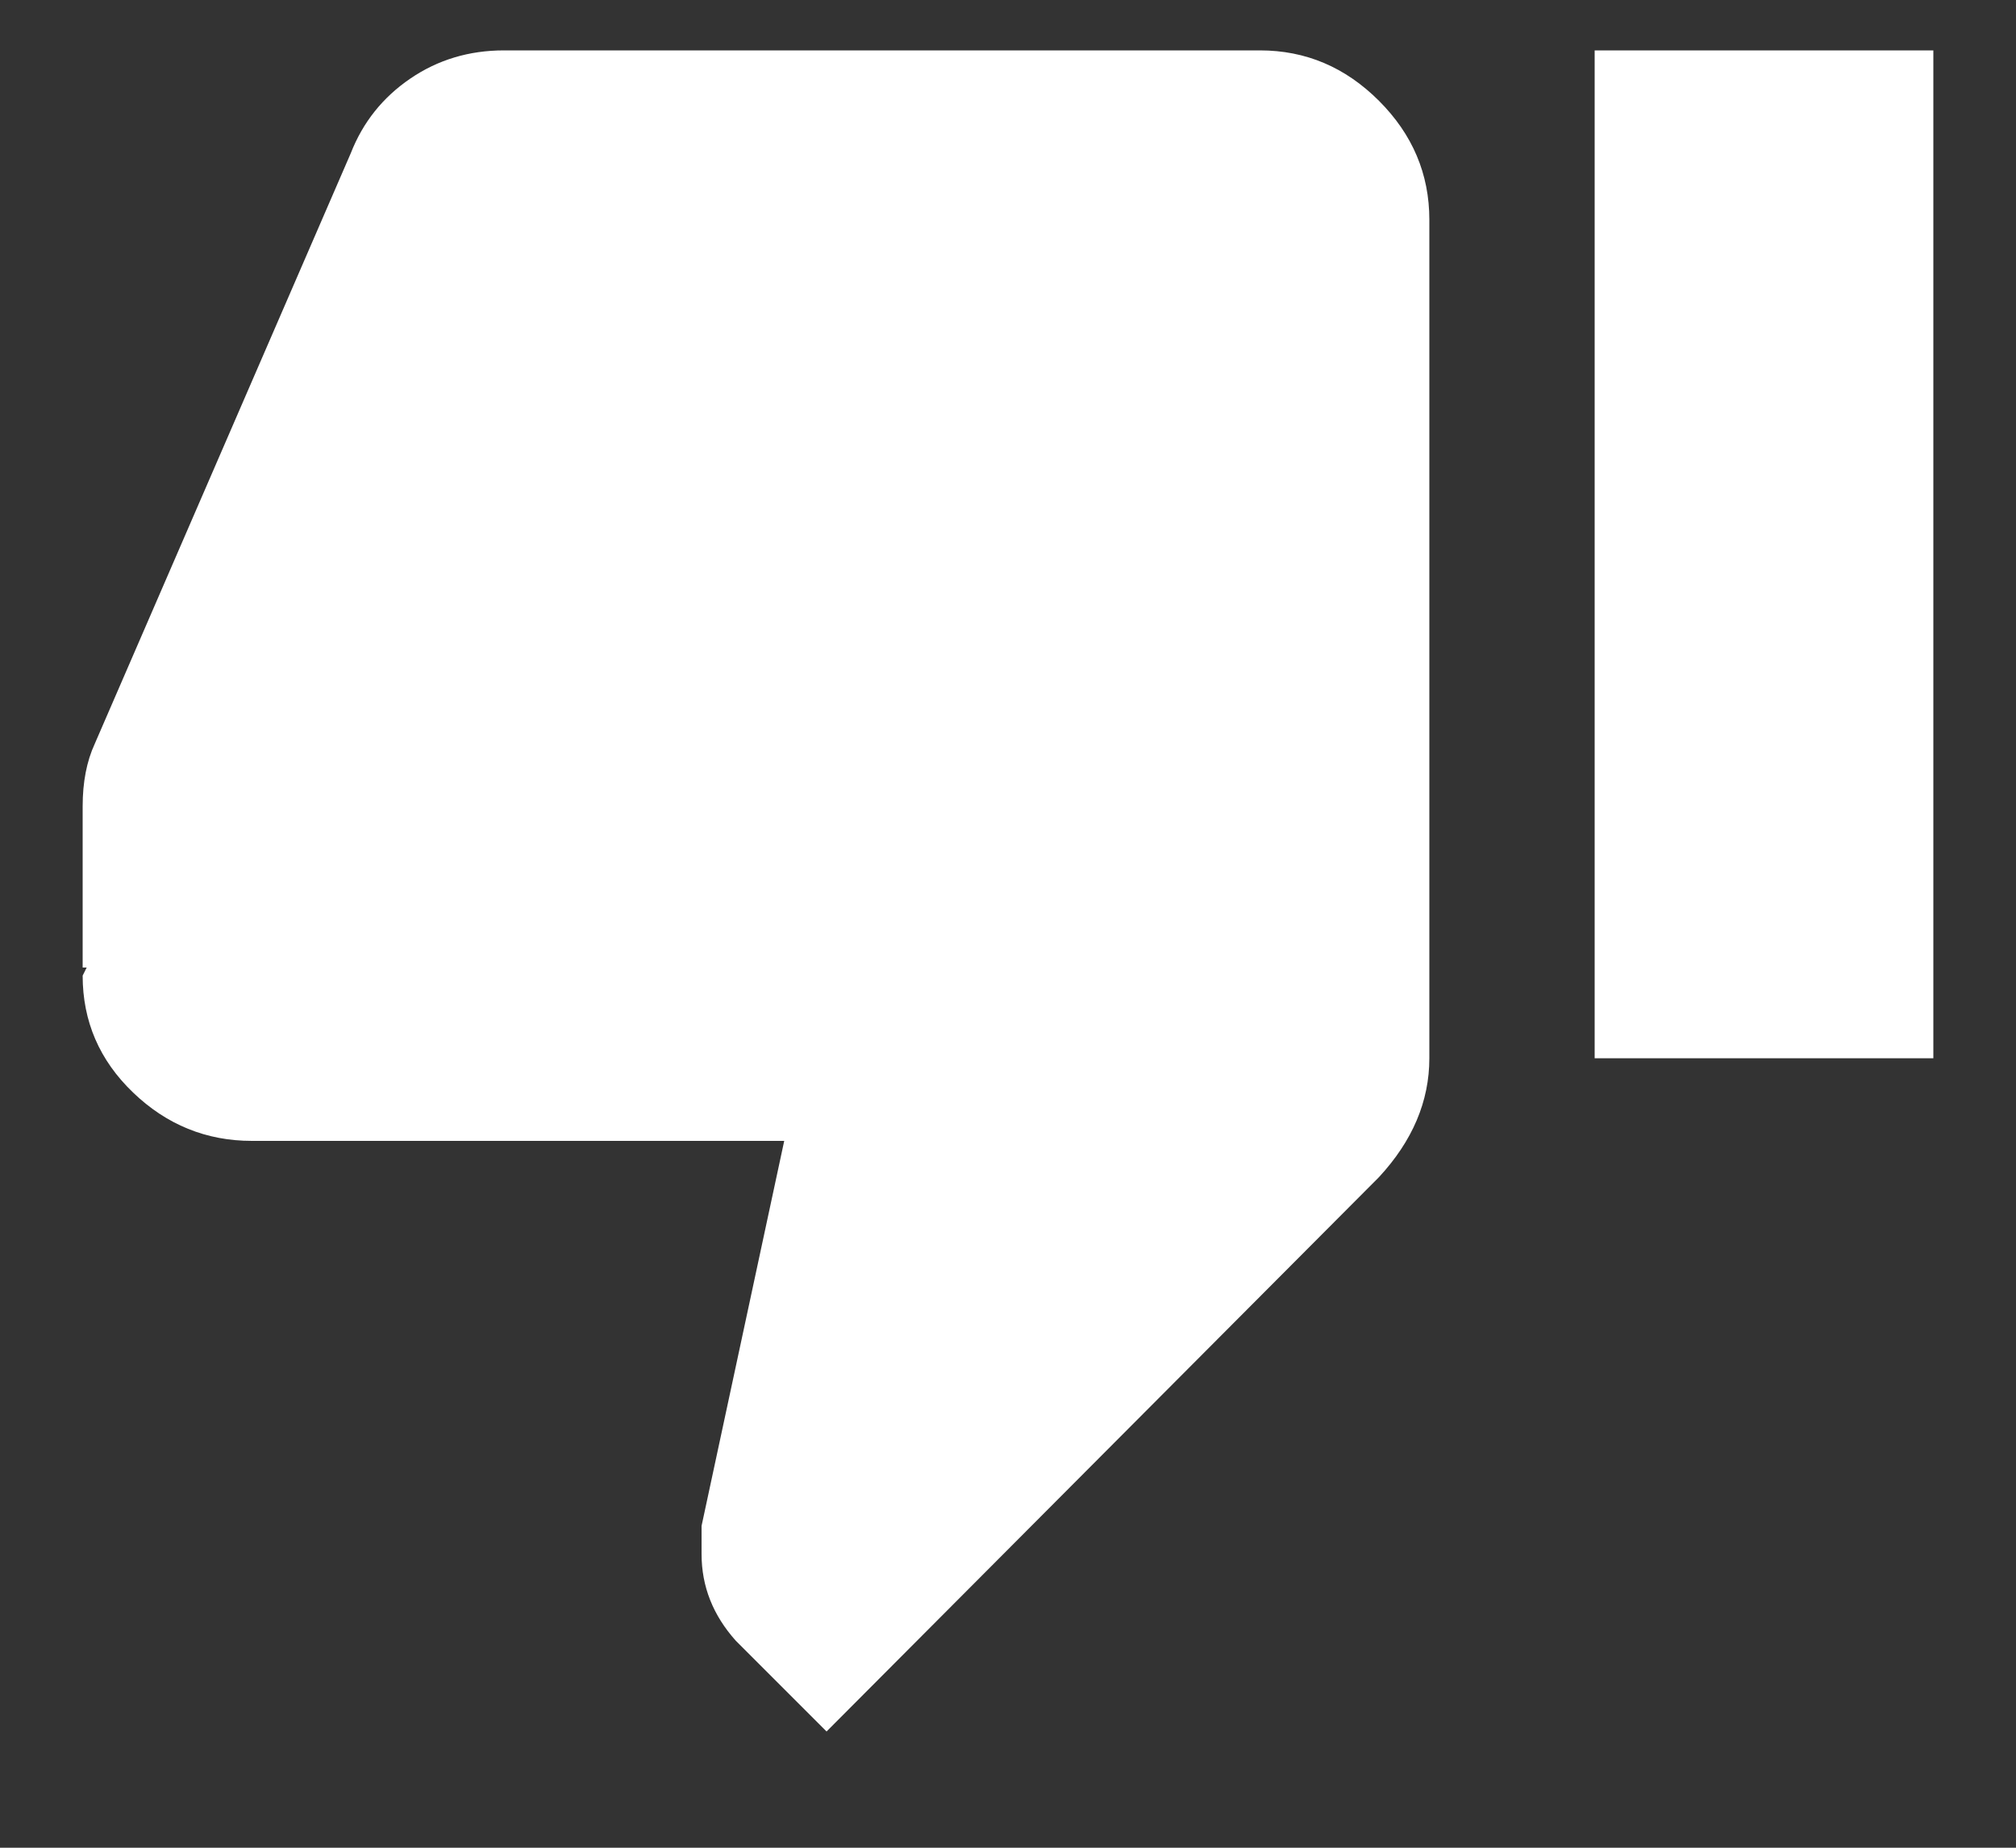 <svg xmlns="http://www.w3.org/2000/svg" width="12" height="11" viewBox="0 0 12 11">
    <rect x="0" y="0" width="12" height="11" fill="#333333" stroke="none"/>
    <g fill="none" fill-rule="evenodd">
        <g fill="#FFF" fill-rule="nonzero">
            <g>
                <g>
                    <path d="M9.492 2.3h2.016v6H9.492v-6zM7.5 2.3c.272 0 .508.1.708.3.2.2.3.436.3.708V8.3c0 .256-.1.492-.3.708l-3.288 3.3-.54-.54c-.136-.152-.204-.324-.204-.516v-.168l.492-2.292H1.5c-.272 0-.508-.096-.708-.288-.2-.192-.3-.424-.3-.696l.024-.048H.492V6.8c0-.144.024-.268.072-.372l1.524-3.516c.072-.184.19-.332.354-.444.164-.112.35-.168.558-.168h4.5z" transform="translate(-238 -614) translate(186 598) translate(52 14)"/>
                </g>
            </g>
        </g>
    </g>
</svg>
